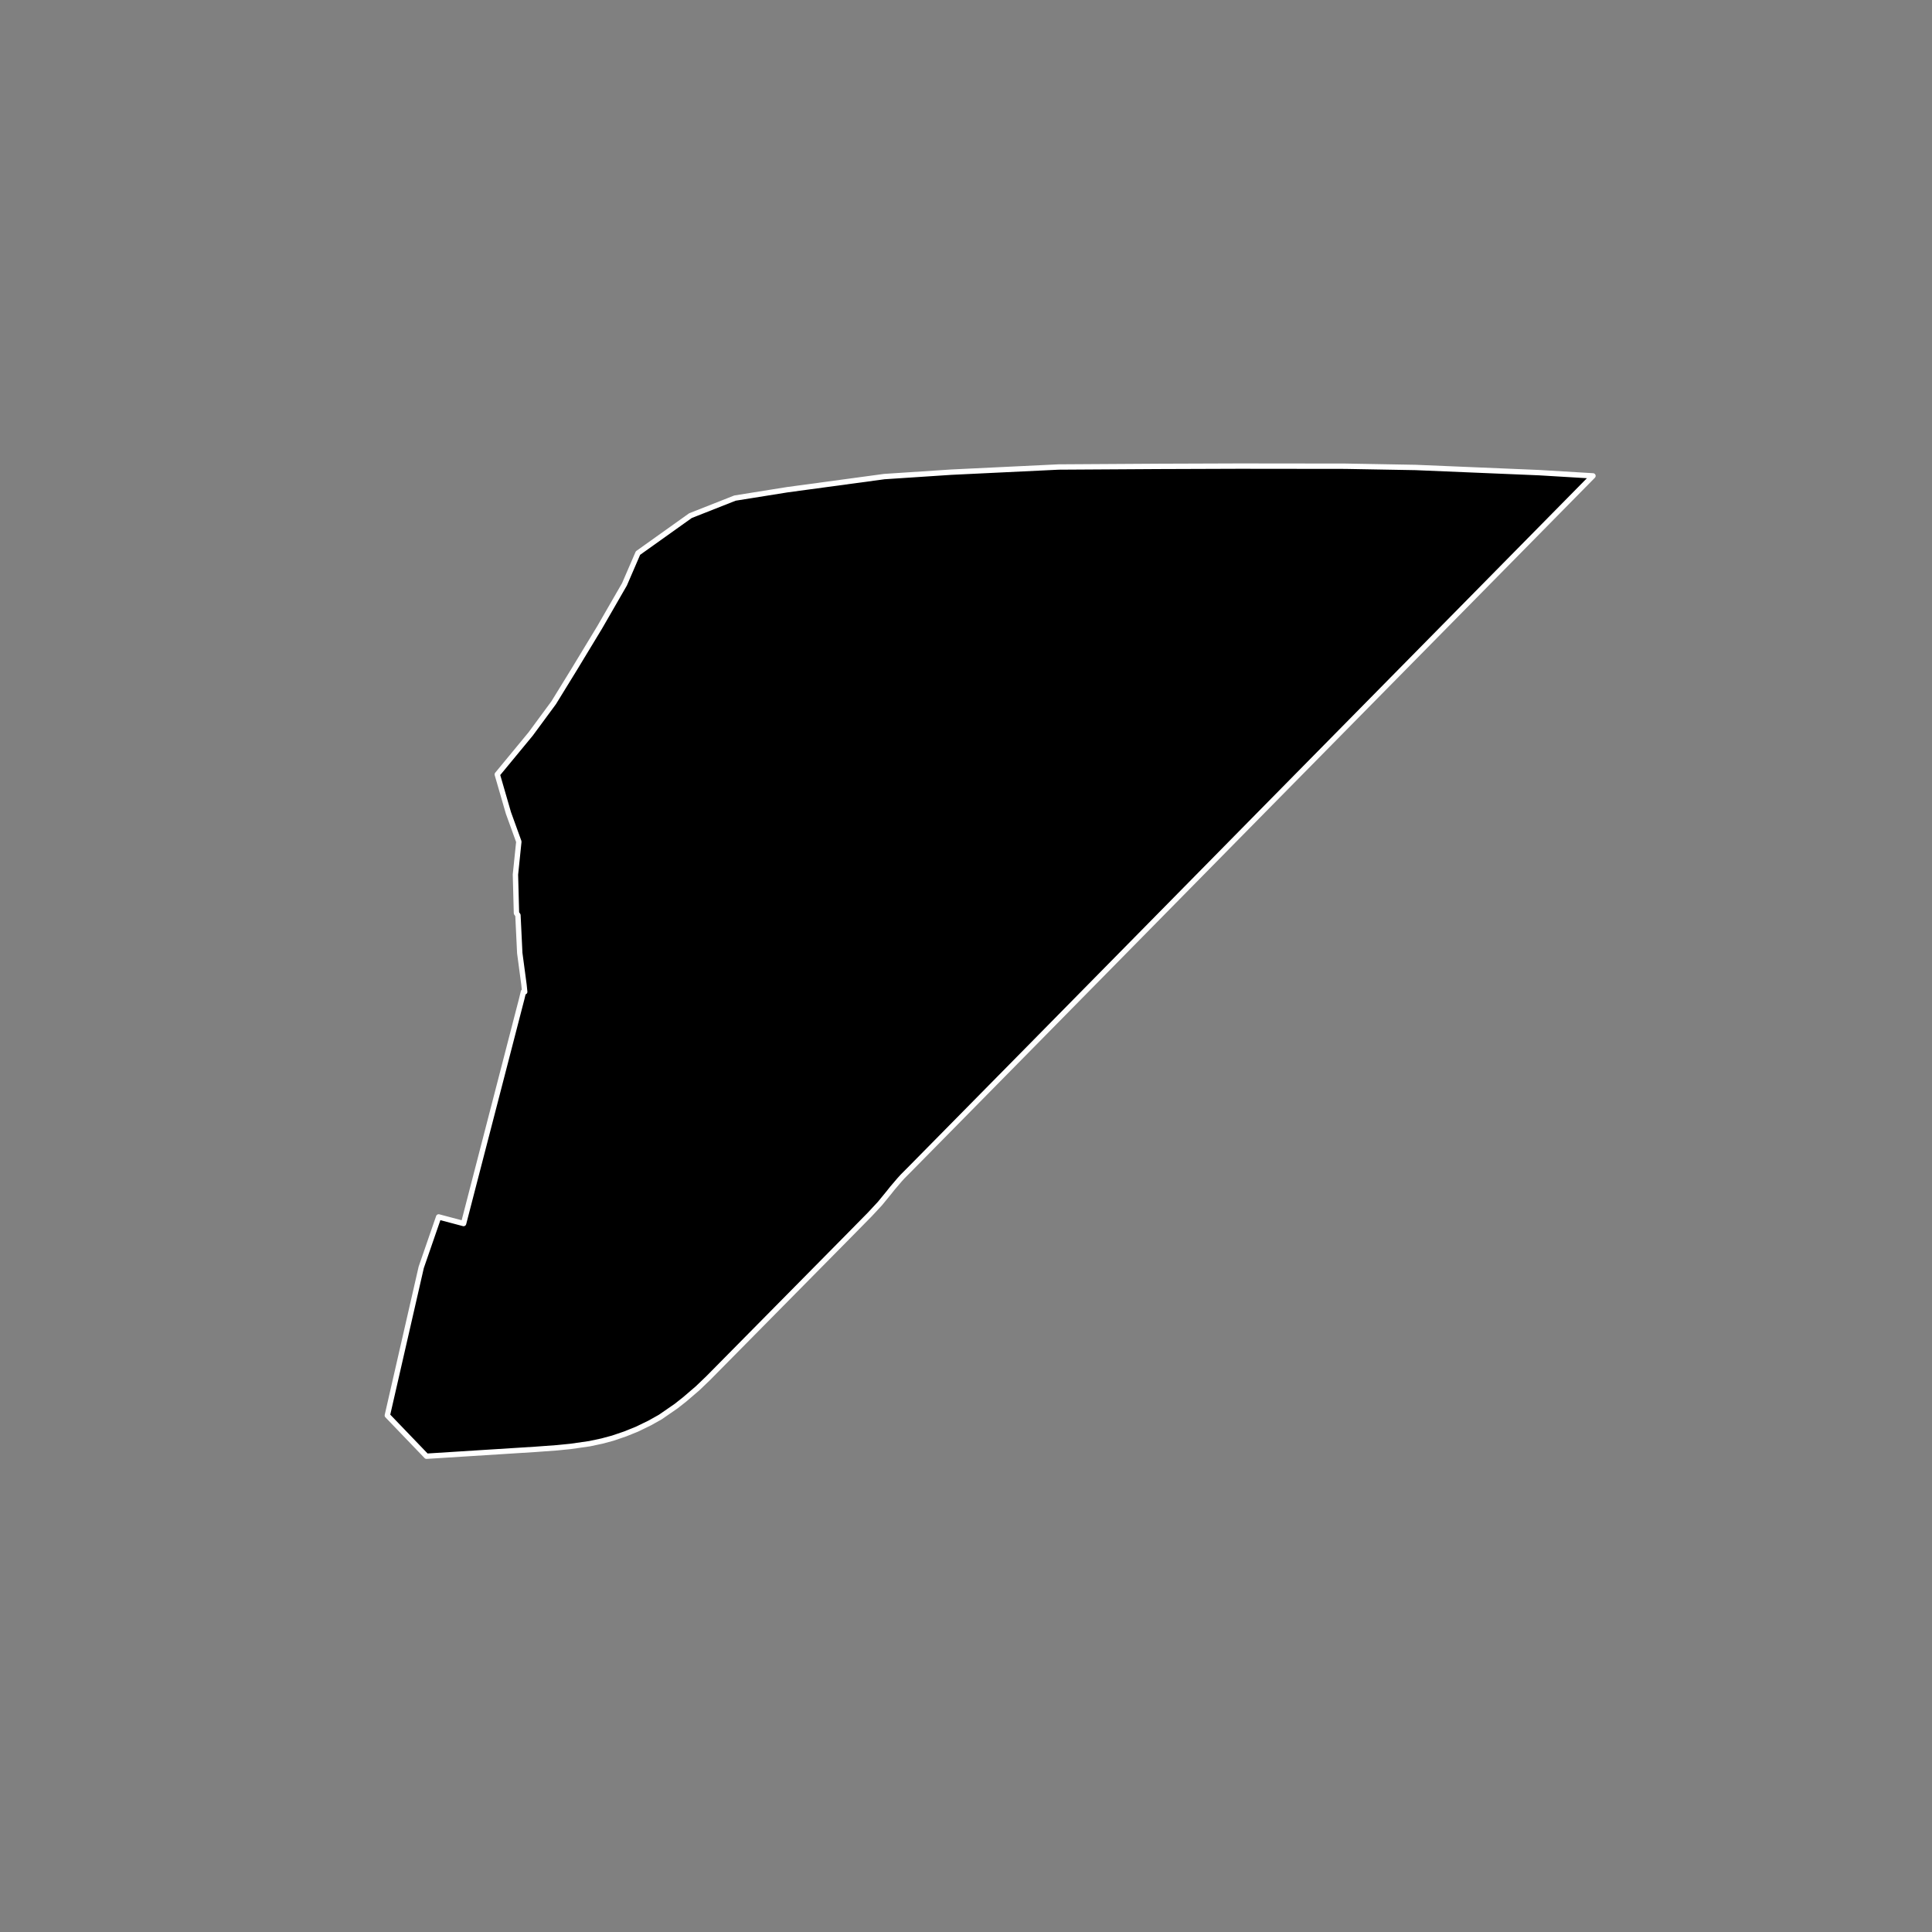 <?xml version="1.0" encoding="utf-8" standalone="no"?>
<!DOCTYPE svg PUBLIC "-//W3C//DTD SVG 1.1//EN"
  "http://www.w3.org/Graphics/SVG/1.1/DTD/svg11.dtd">
<!-- Created with matplotlib (https://matplotlib.org/) -->
<svg height="720pt" version="1.1" viewBox="0 0 720 720" width="720pt" xmlns="http://www.w3.org/2000/svg" xmlns:xlink="http://www.w3.org/1999/xlink">
 <rect x="0" y="0" width="720" height="720" fill="#808080" stroke="none"/>
 <defs>
  <style type="text/css">*{stroke-linecap:butt;stroke-linejoin:round;}</style>
 </defs>
 <g id="figure_1">
  <g id="patch_1">
   <path d="M 0 720 
L 720 720 
L 720 0 
L 0 0 
z
" style="fill:none;"/>
  </g>
  <g id="axes_1">
   <g id="patch_2">
    <path clip-path="url(#pb5ad6a2ab4)" d="M 469.892 302.93 
L 382.877 391.288 
L 379.972 394.234 
L 339.563 435.226 
L 336.357 438.452 
L 335.261 439.66 
L 332.541 442.847 
L 331.356 444.344 
L 327.956 448.499 
L 324.174 452.57 
L 315.046 461.841 
L 263.992 513.524 
L 260.033 517.328 
L 255.183 521.489 
L 251.973 524.022 
L 246.089 528.083 
L 242.13 530.301 
L 237.372 532.614 
L 232.928 534.404 
L 228.37 535.954 
L 224.321 537.044 
L 219.72 538.023 
L 212.681 539.033 
L 207.559 539.542 
L 199.673 540.122 
L 158.948 542.694 
L 155.369 538.969 
L 144.347 527.497 
L 146.984 515.973 
L 149.929 503.105 
L 153.658 486.814 
L 156.978 472.307 
L 163.477 453.509 
L 172.763 455.974 
L 175.973 443.568 
L 186.927 401.269 
L 193.451 376.05 
L 194.446 372.215 
L 195.064 369.628 
L 195.543 369.63 
L 195.271 366.951 
L 193.699 355.174 
L 193.023 341.079 
L 192.47 340.297 
L 192.089 325.939 
L 193.356 313.674 
L 189.481 302.974 
L 185.32 288.608 
L 197.762 273.53 
L 206.354 261.866 
L 214.056 249.348 
L 223.536 233.702 
L 232.719 217.771 
L 237.756 206.107 
L 257.31 192.167 
L 273.903 185.623 
L 293.403 182.502 
L 329.529 177.61 
L 354.504 175.963 
L 394.53 174.039 
L 431.859 173.809 
L 461.737 173.706 
L 501.34 173.749 
L 527.558 174.213 
L 573.505 176.139 
L 593.653 177.347 
L 469.892 302.93 
" style="stroke:#ffffff;stroke-linejoin:miter;stroke-width:2;"/>
   </g>
  </g>
 </g>
 <defs>
  <clipPath id="pb5ad6a2ab4">
   <rect height="543.6" width="558" x="90" y="86.4"/>
  </clipPath>
 </defs>
</svg>

